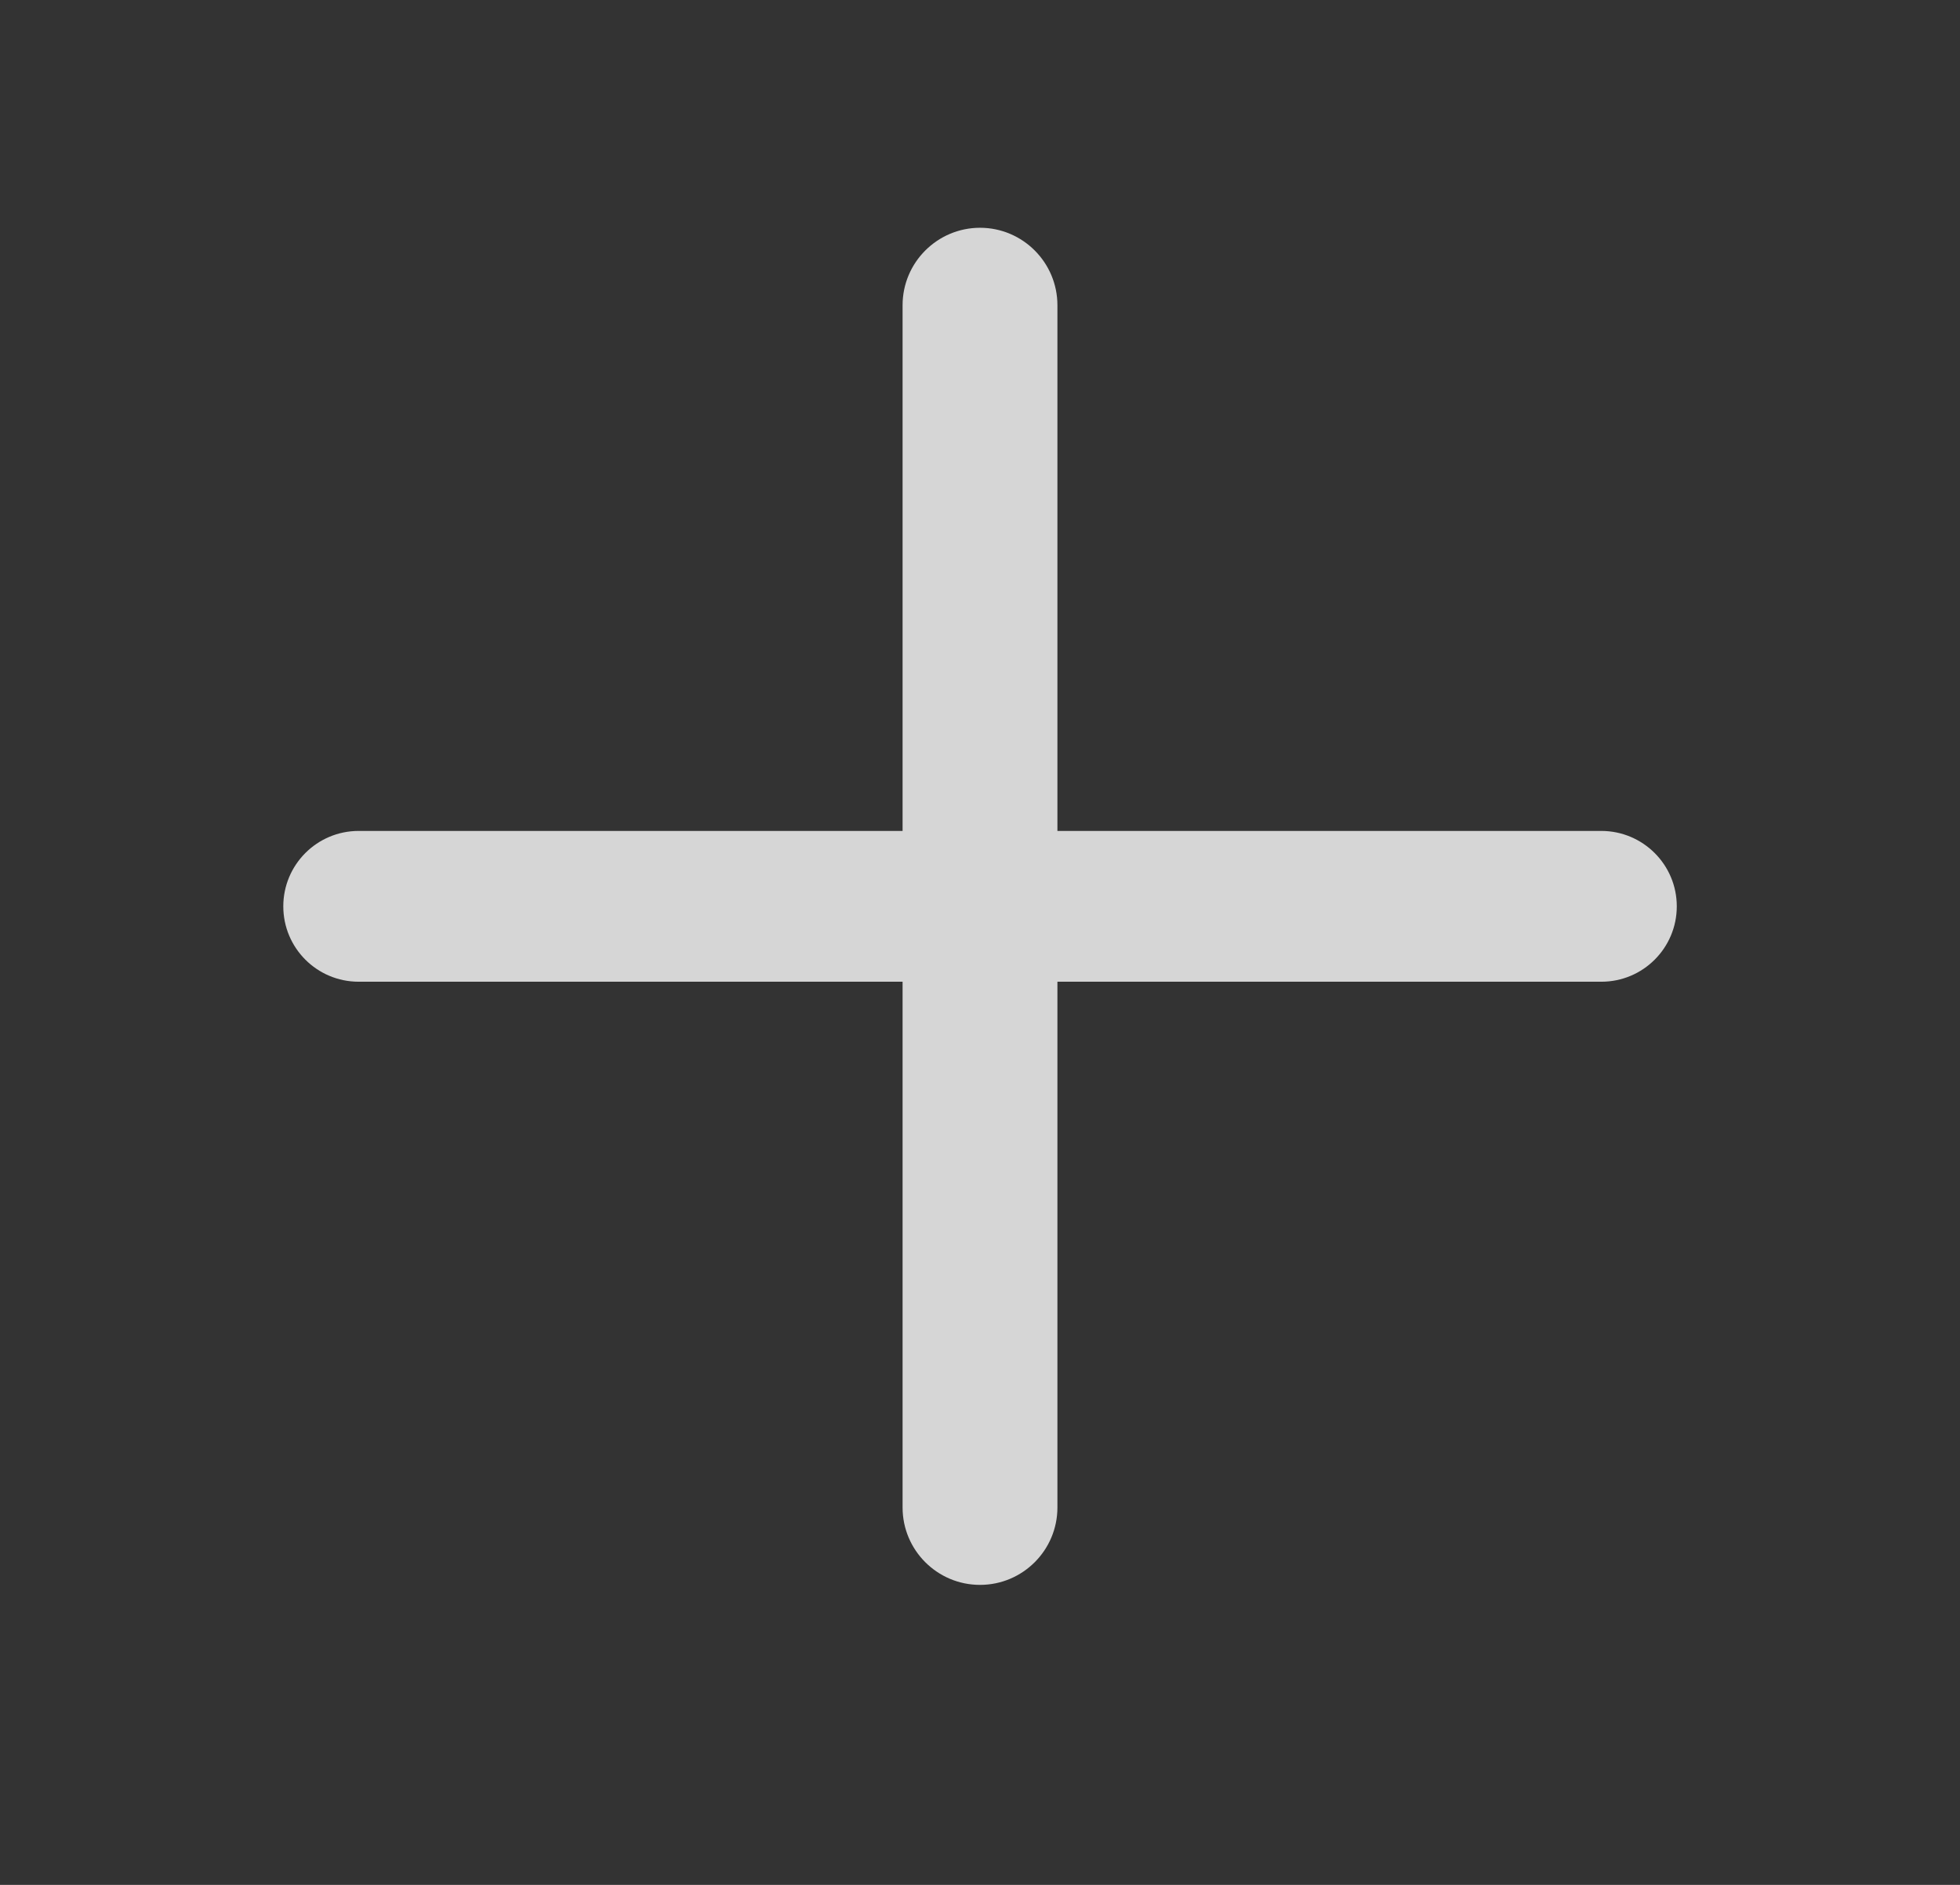 <svg width="26" height="25" viewBox="0 0 26 25" fill="none" xmlns="http://www.w3.org/2000/svg">
<rect x="0" y="0" width="26" height="25" fill="#333333" stroke="none"/>
<path d="M13 3.021C13.567 3.021 14.027 3.482 14.027 4.049V11.021H21.243C21.795 11.022 22.243 11.469 22.243 12.021C22.243 12.574 21.795 13.021 21.243 13.021H14.027V19.994C14.027 20.561 13.567 21.021 13 21.021C12.433 21.021 11.973 20.561 11.973 19.994V13.021H4.758C4.205 13.021 3.758 12.574 3.758 12.021C3.758 11.469 4.205 11.021 4.758 11.021H11.973V4.049C11.973 3.482 12.433 3.022 13 3.021Z" fill="white" fill-opacity="0.8"/>
</svg>

